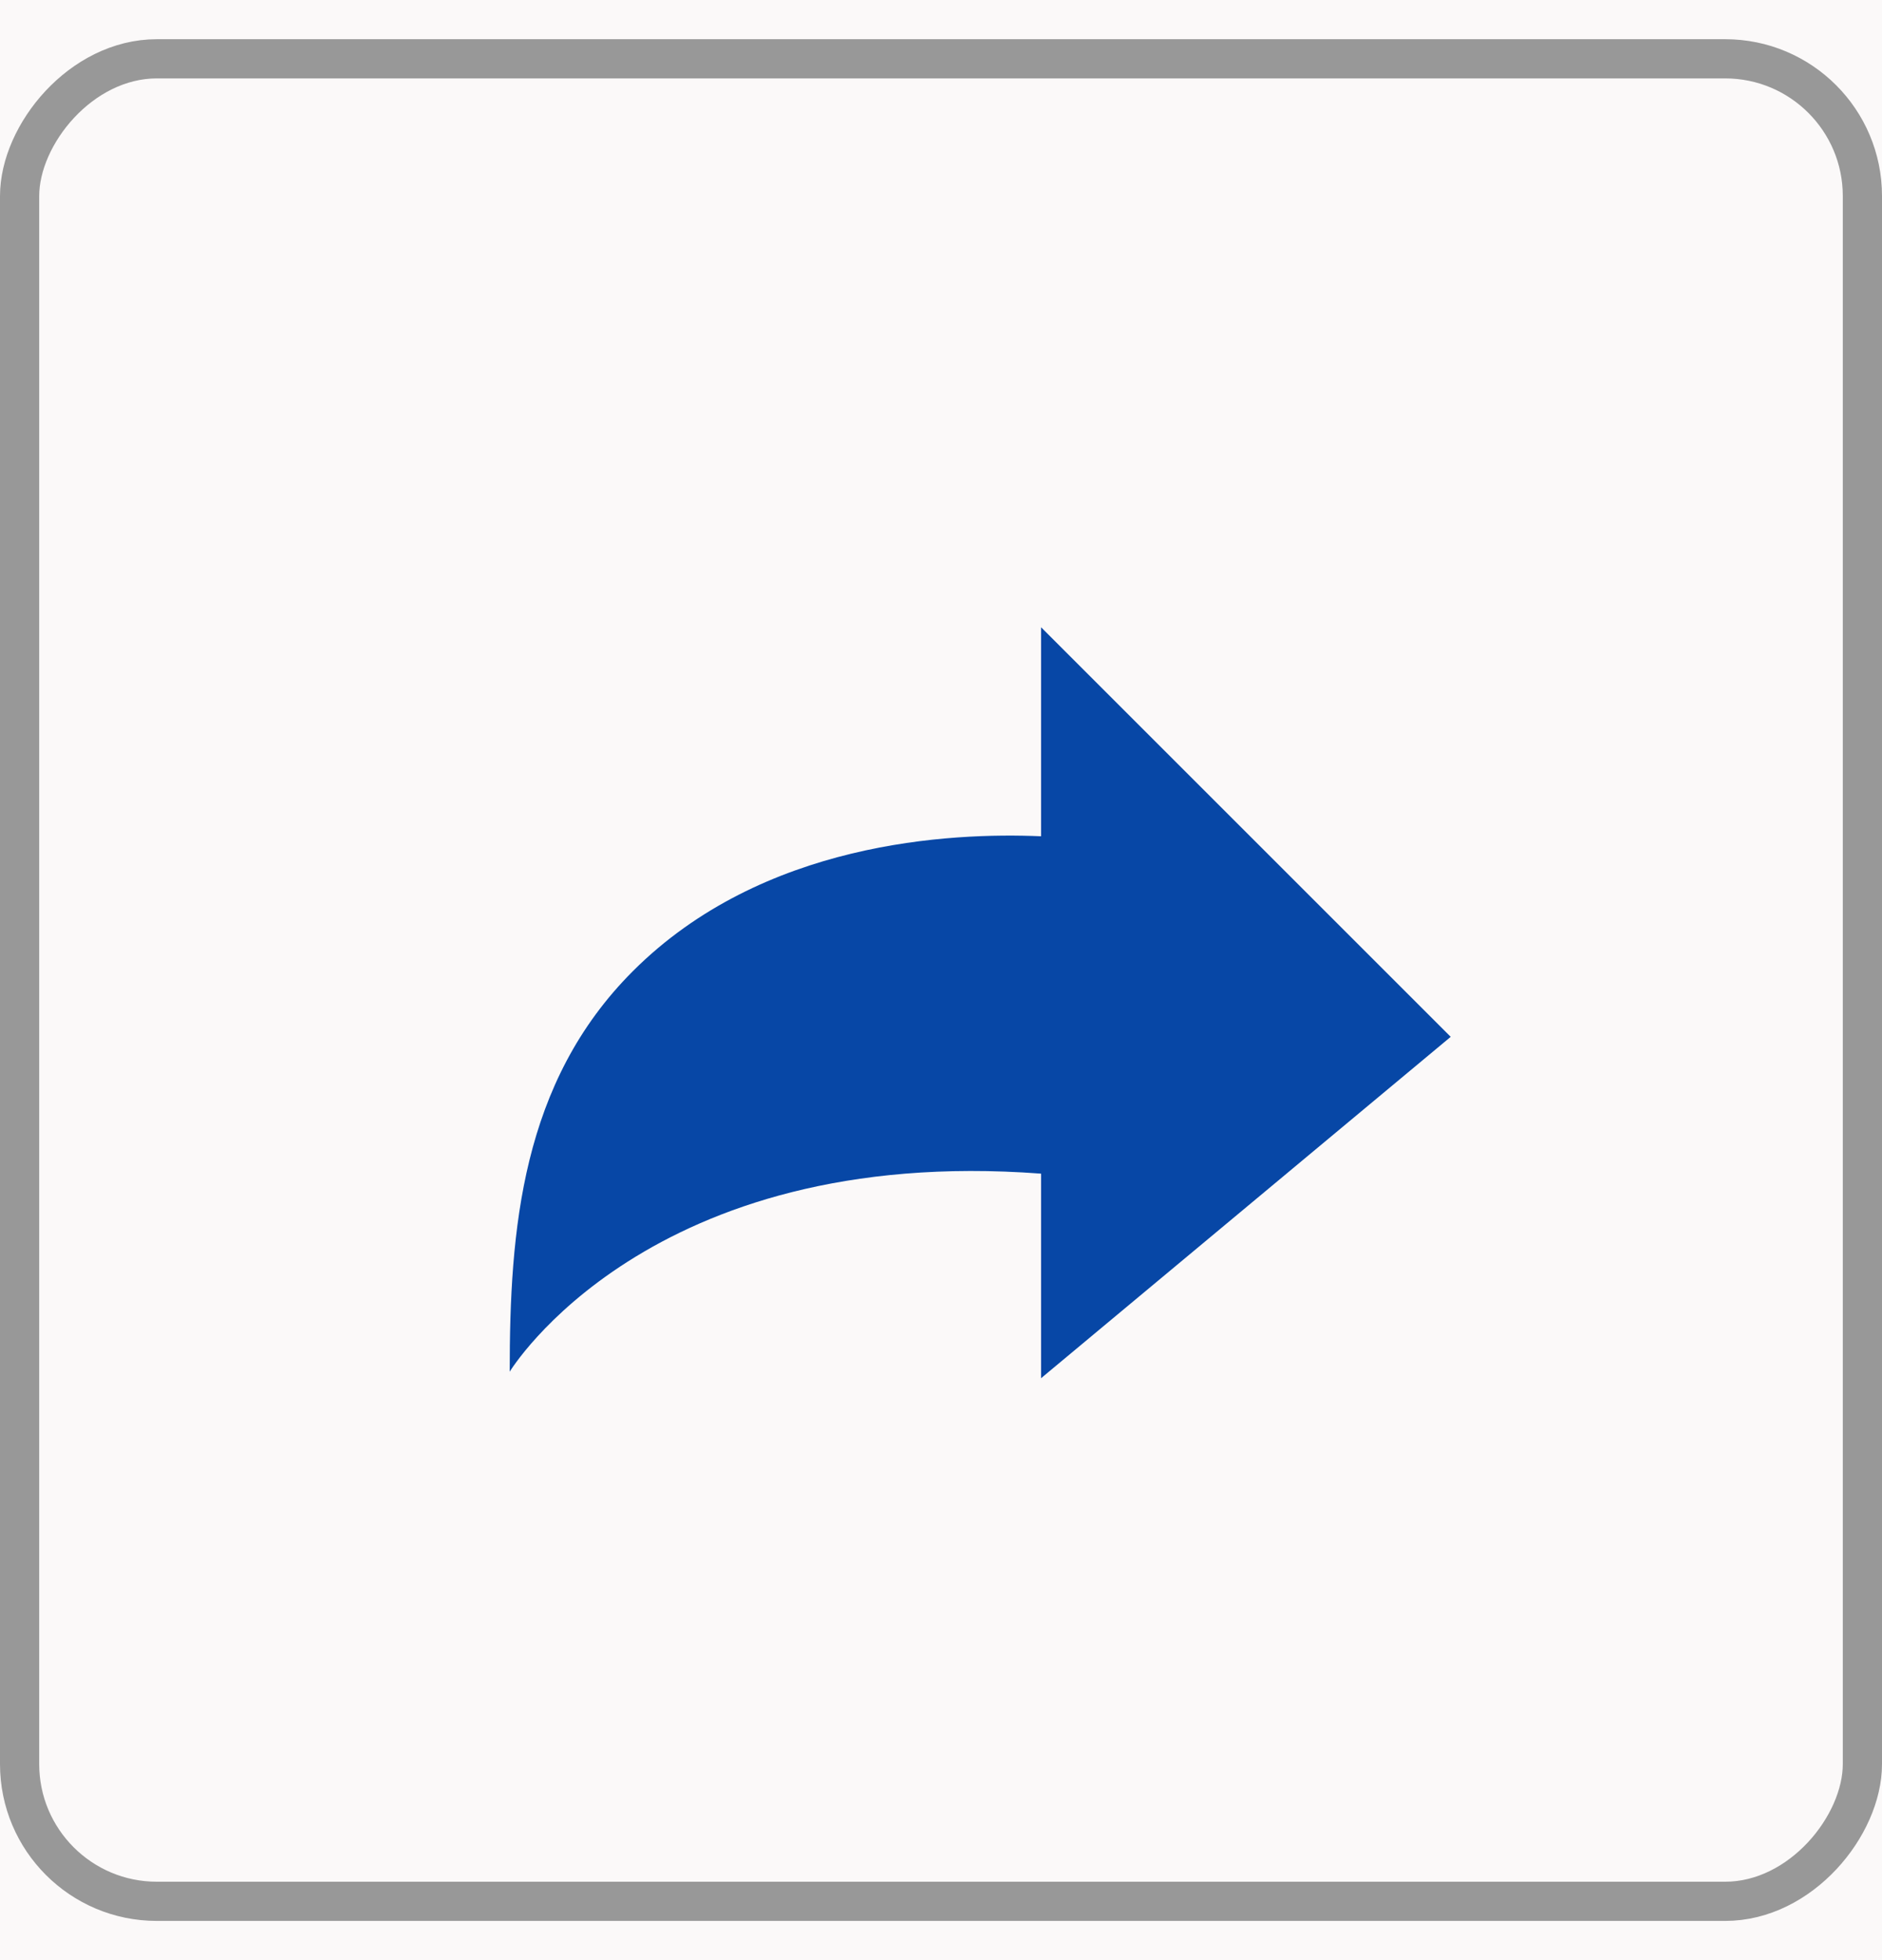 <svg width="24" height="25" viewBox="0 0 24 25" fill="none" xmlns="http://www.w3.org/2000/svg">
<rect width="24" height="25" fill="#B3B3B3"/>
<g id="Global Search">
<rect width="1728" height="1582" transform="translate(-1557 -217)" fill="white"/>
<g id="app-root &#226;&#134;&#146; app-full-layout">
<rect width="1459" height="1579" transform="translate(-1289 -214)" fill="#F4F4F4"/>
<g id="ng-component">
<g id="ng-component_2">
<g clip-path="url(#clip0_1_959)">
<rect x="-1190" y="-131" width="1261" height="1361" rx="4" fill="white"/>
<g id="app-rpb">
<rect width="1238" height="1458" transform="translate(-1172 -115)" fill="white"/>
<g id="app-breadcrumb">
<rect width="1224" height="59" transform="translate(-1165 -17)" fill="#C19C9C" fill-opacity="0.06"/>
<g id="Frame 183">
<g id="Frame 183_2">
<g id="bxs:share">
<path id="Vector" d="M13.276 10.666V8L16.175 10.899L18.5 13.224L16.134 15.196L13.276 17.578V14.969C8.258 14.591 6.5 17.495 6.5 17.495C6.5 15.686 6.649 13.808 8.071 12.386C9.725 10.732 12.119 10.616 13.276 10.666Z" fill="#0747A6"/>
<rect x="-0.25" y="0.25" width="23.5" height="23.5" rx="1.75" transform="matrix(-1 0 0 1 23.5 0.5)" stroke="#989898" stroke-width="0.5"/>
</g>
</g>
</g>
</g>
</g>
</g>
</g>
</g>
</g>
</g>
<defs>
<clipPath id="clip0_1_959">
<rect x="-1190" y="-131" width="1261" height="1361" rx="4" fill="white"/>
</clipPath>
</defs>
</svg>
